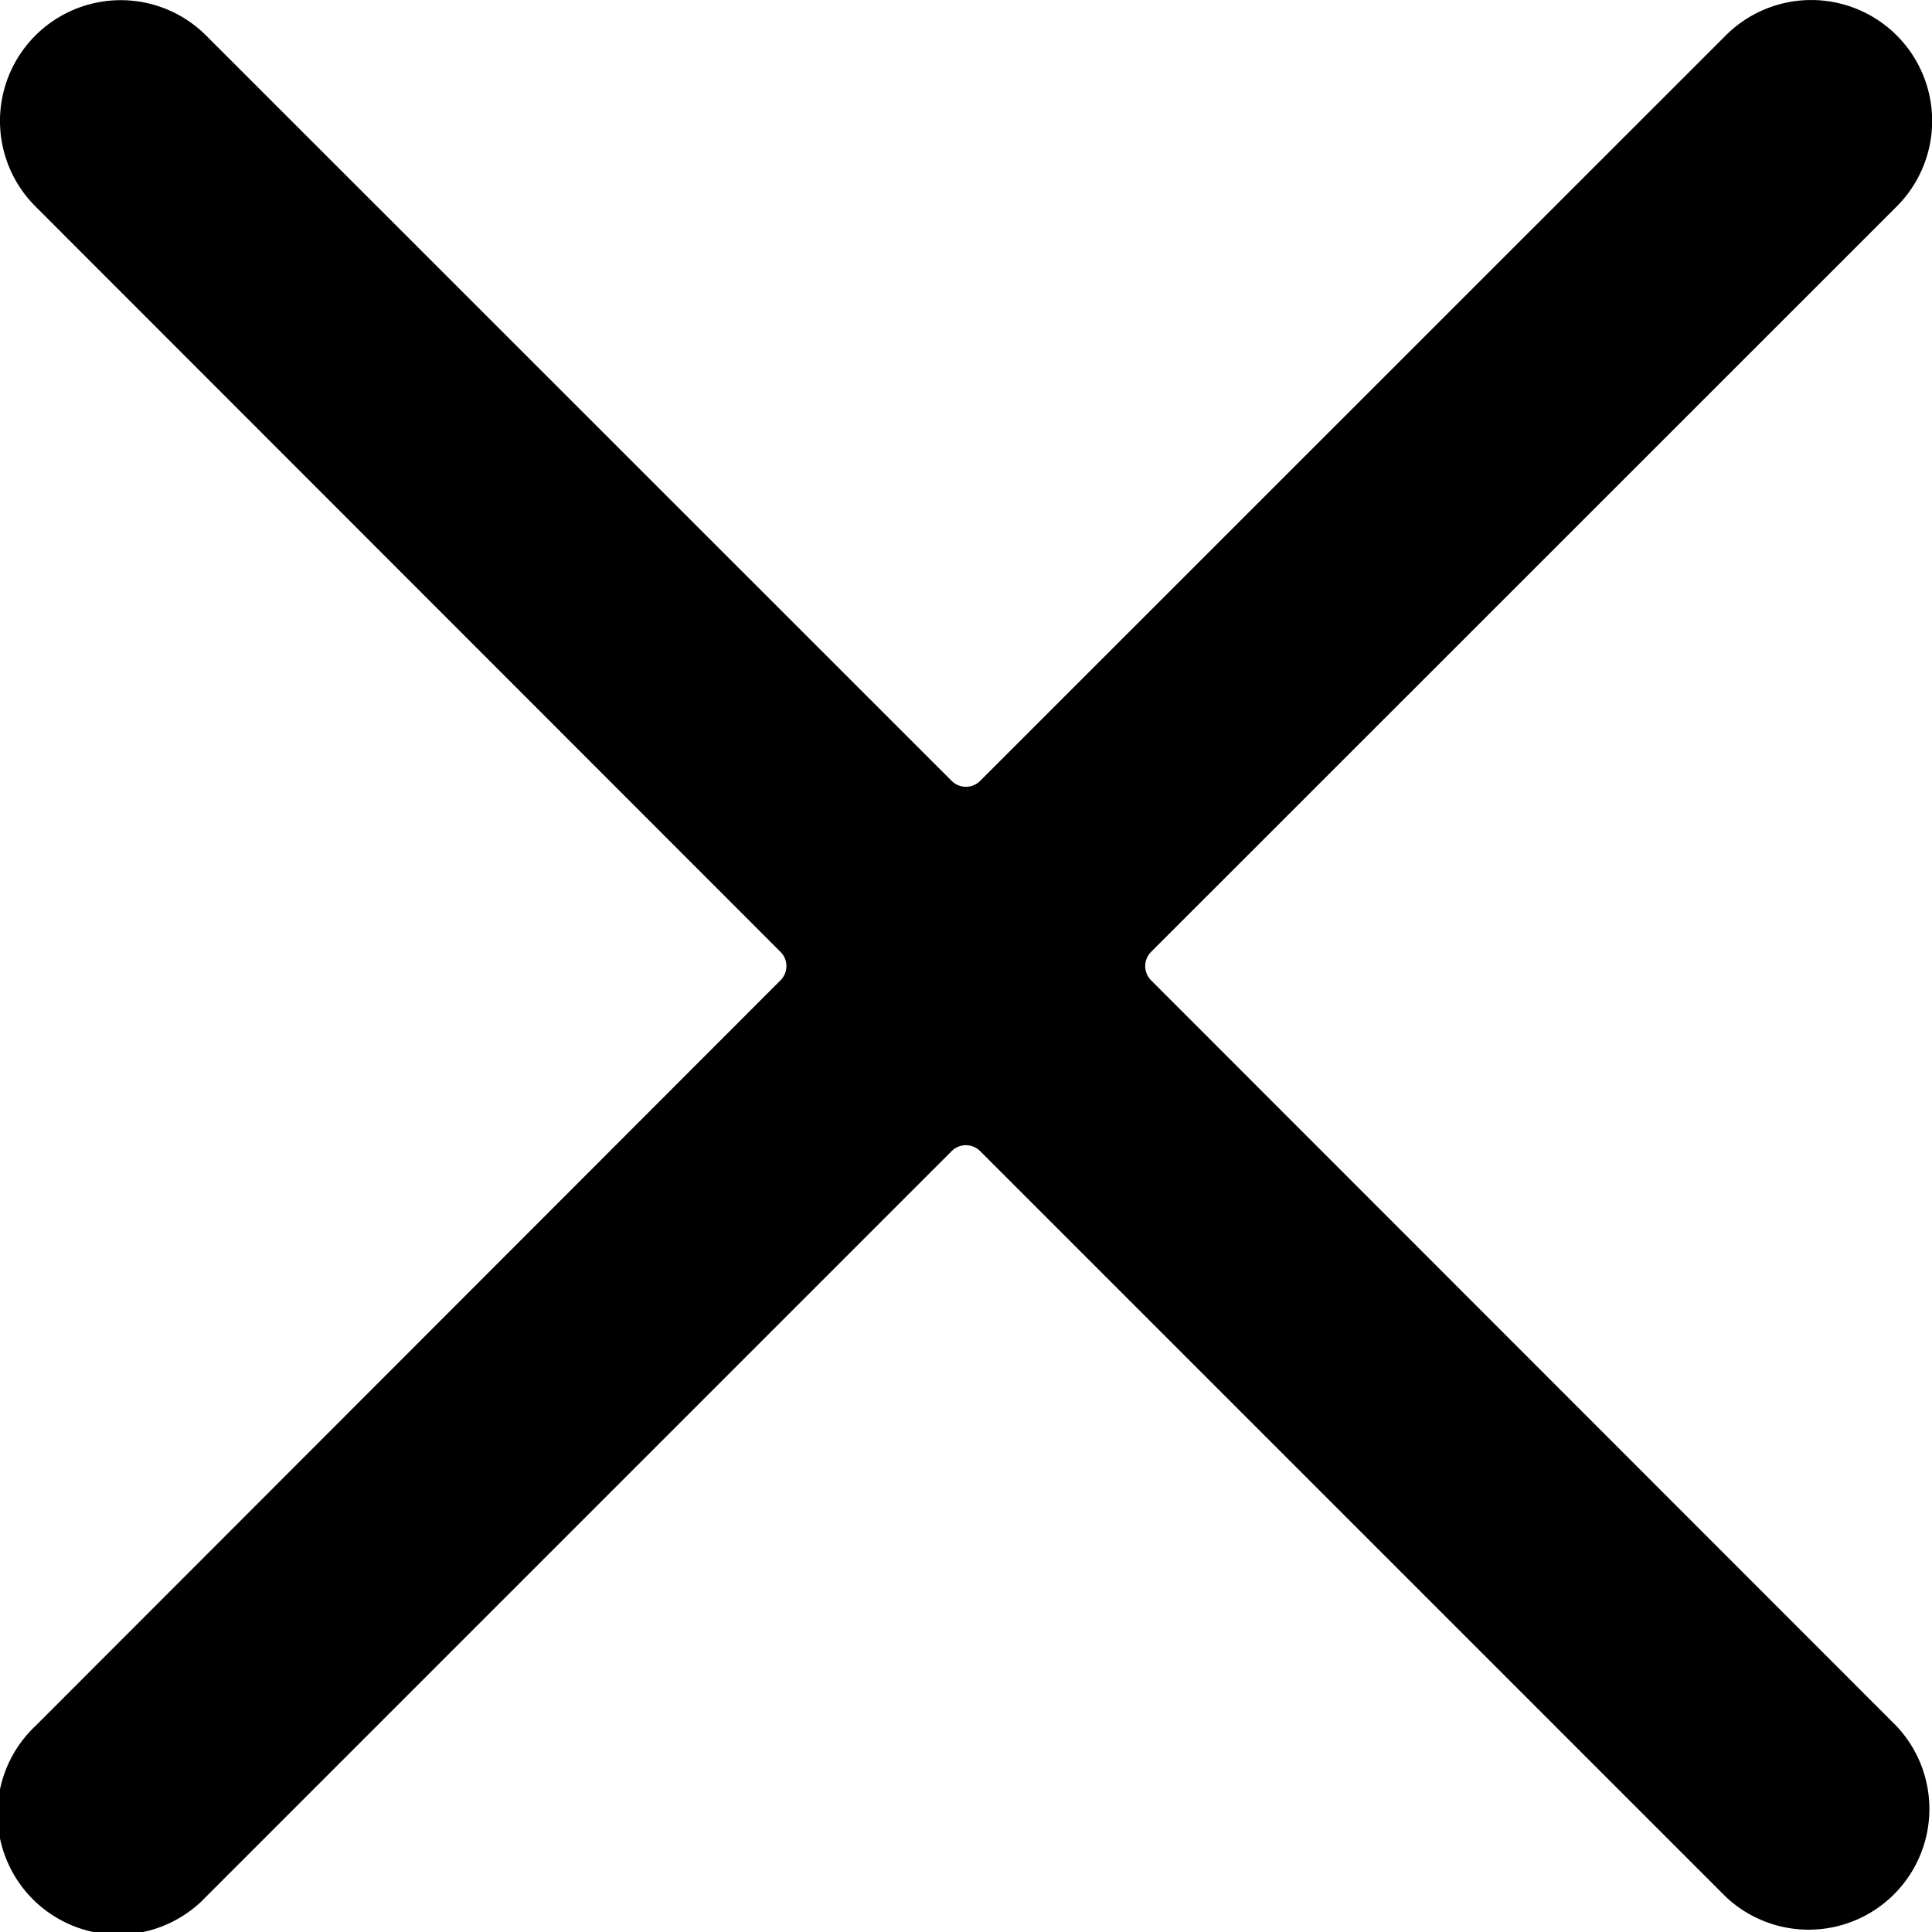 <svg xmlns="http://www.w3.org/2000/svg" viewBox="0 0 10 10">
<path
          d="M5.958 5.074a.104.104 0 010-.147l3.86-3.859a.625.625 0 00-.886-.884L5.073 4.042a.104.104 0 01-.147 0L1.067.184a.625.625 0 10-.884.884L4.04 4.927a.104.104 0 010 .147L.183 8.934a.625.625 0 10.884.883l3.859-3.859a.104.104 0 01.147 0l3.86 3.86a.625.625 0 00.883-.884l-3.858-3.86z"
        />
</svg>
